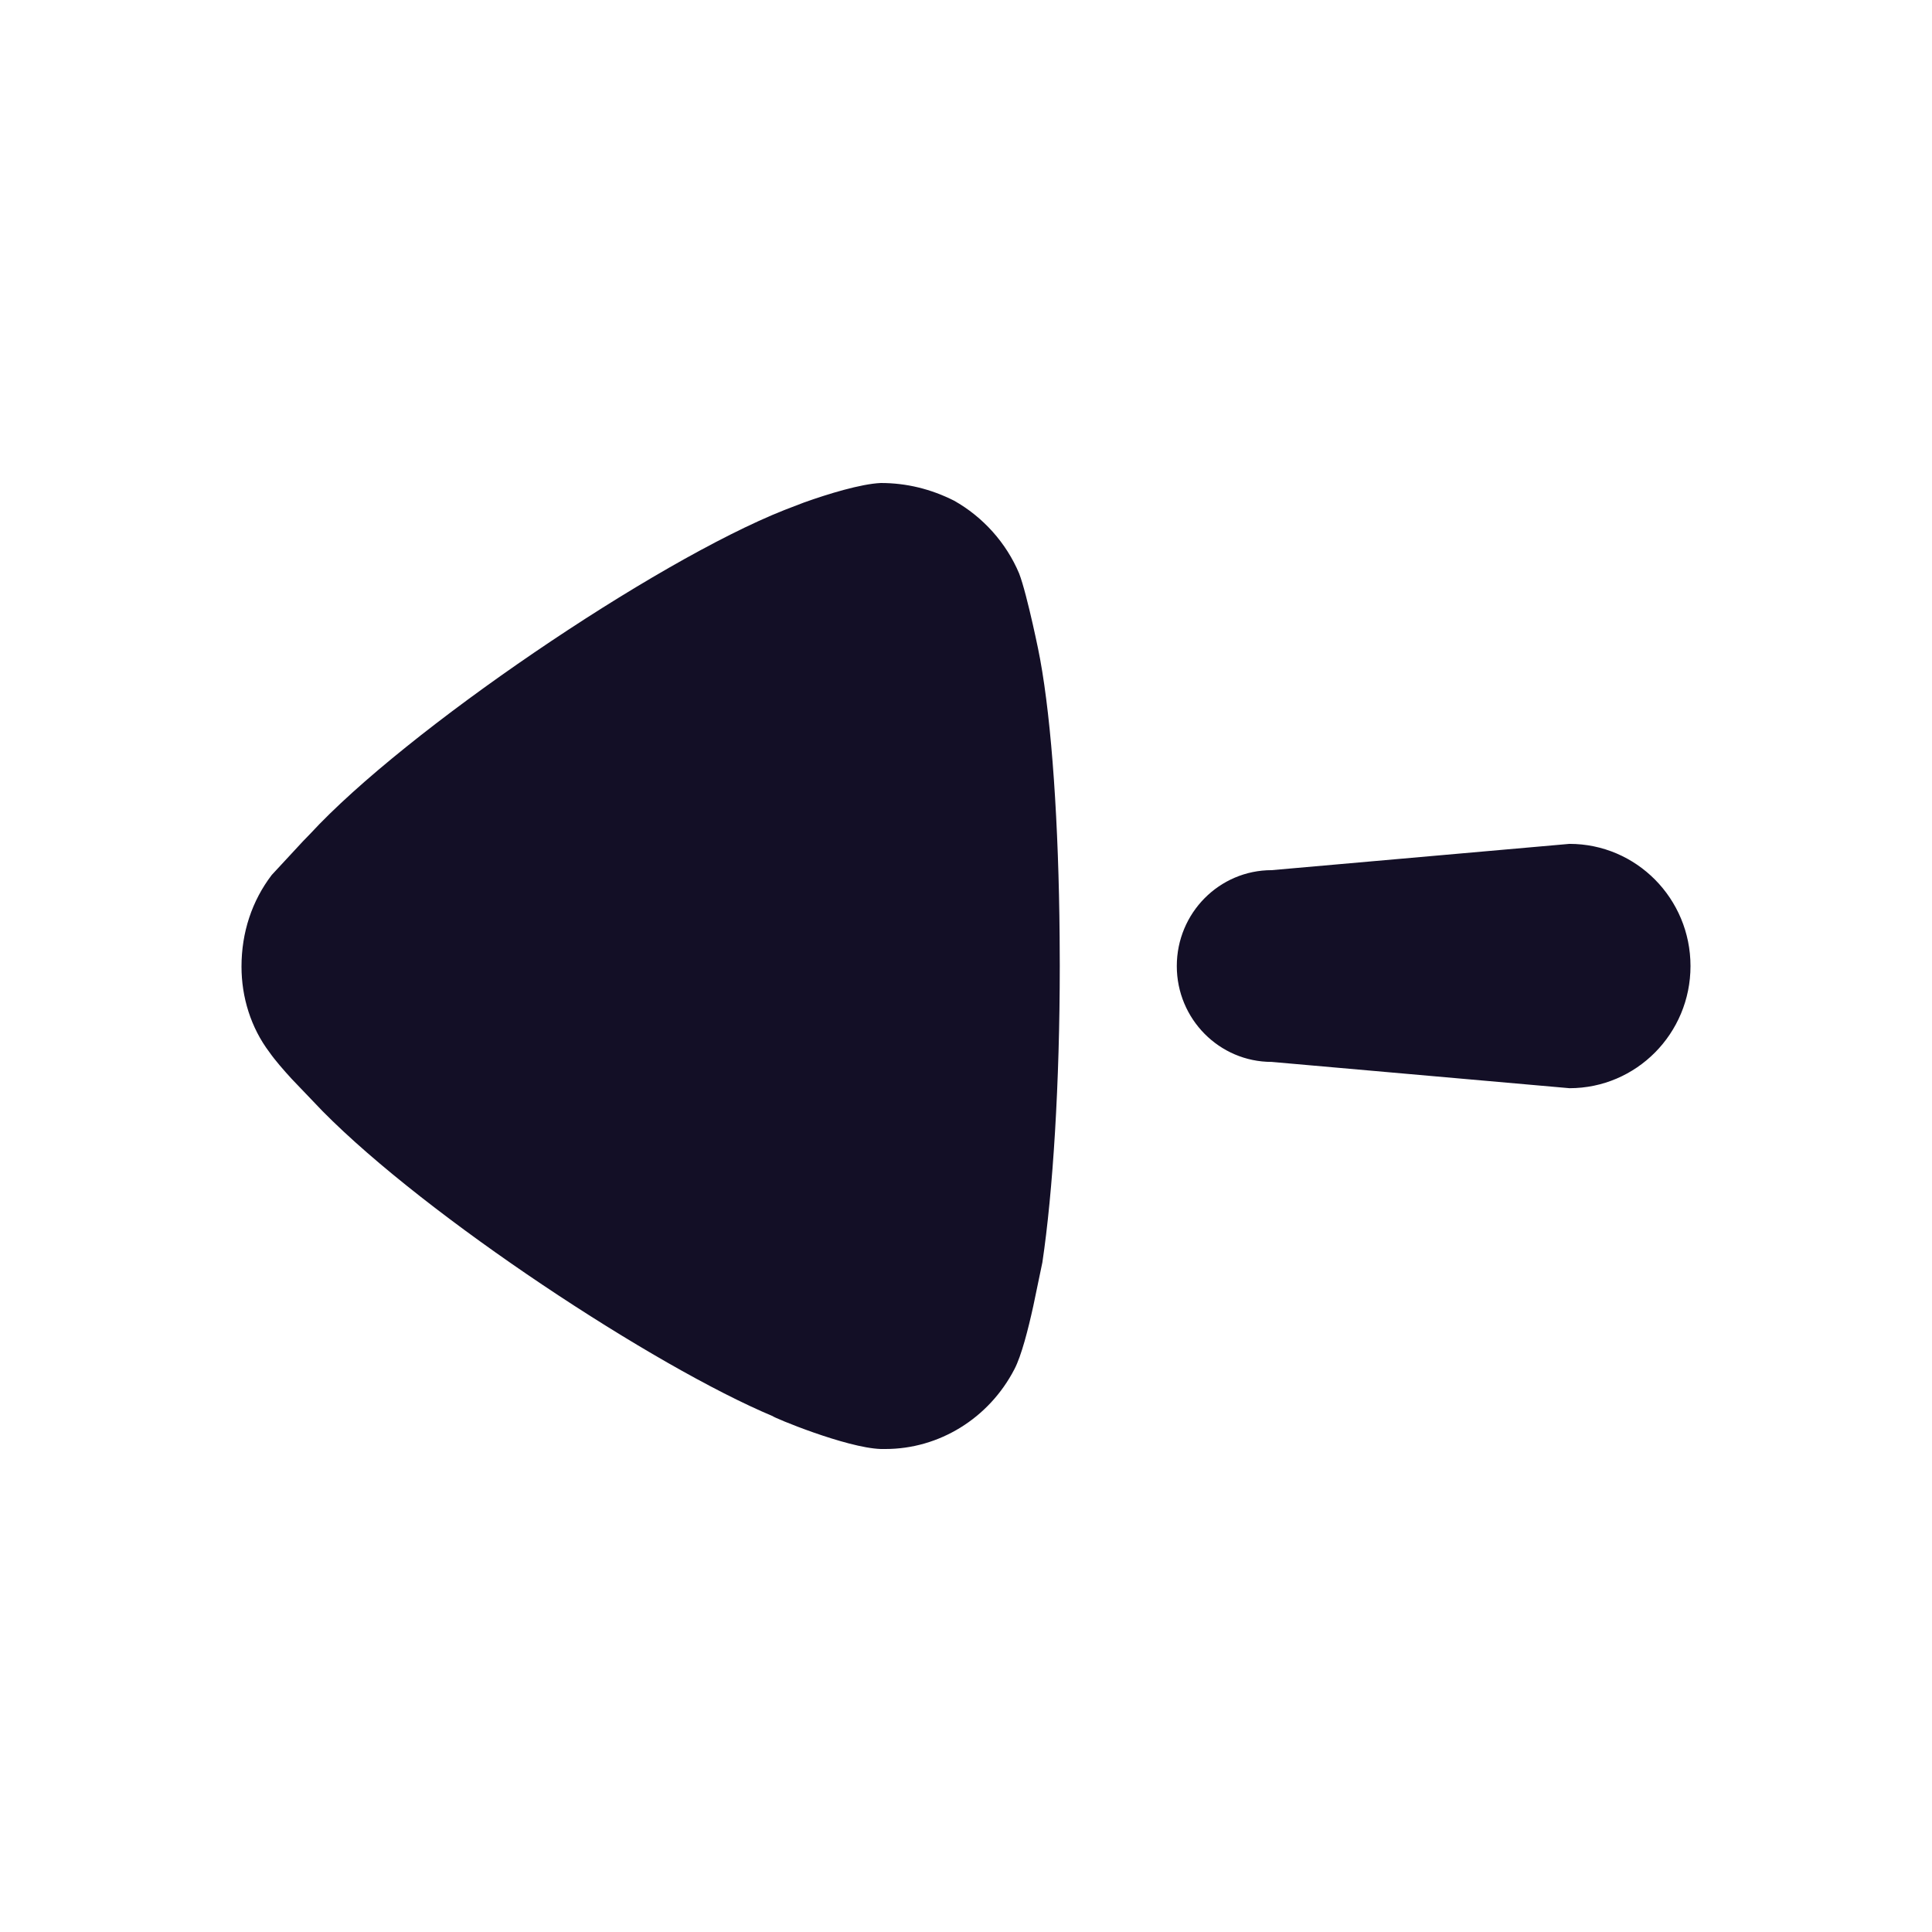 <svg width="28" height="28" viewBox="0 0 28 28" fill="none" xmlns="http://www.w3.org/2000/svg">
<path fill-rule="evenodd" clip-rule="evenodd" d="M15.359 13.992L15.357 13.579C15.343 11.941 15.244 10.479 15.074 9.552C15.074 9.536 14.888 8.617 14.77 8.311C14.584 7.869 14.248 7.493 13.827 7.256C13.489 7.086 13.136 7 12.765 7C12.474 7.013 11.994 7.16 11.651 7.283L11.367 7.392C9.48 8.141 5.875 10.589 4.494 12.086L4.392 12.191L3.938 12.681C3.651 13.057 3.5 13.515 3.5 14.009C3.5 14.451 3.635 14.893 3.905 15.25C3.986 15.366 4.116 15.515 4.231 15.64L4.674 16.103C6.196 17.645 9.491 19.808 11.199 20.524C11.199 20.54 12.26 20.983 12.765 21H12.833C13.608 21 14.332 20.558 14.702 19.843C14.804 19.648 14.901 19.265 14.975 18.929L15.107 18.295C15.259 17.274 15.359 15.709 15.359 13.992ZM22.746 15.771C23.715 15.771 24.5 14.979 24.5 14.001C24.5 13.023 23.715 12.23 22.746 12.23L18.43 12.611C17.671 12.611 17.055 13.232 17.055 14.001C17.055 14.768 17.671 15.39 18.43 15.39L22.746 15.771Z" fill="#130F26"/>
</svg>
